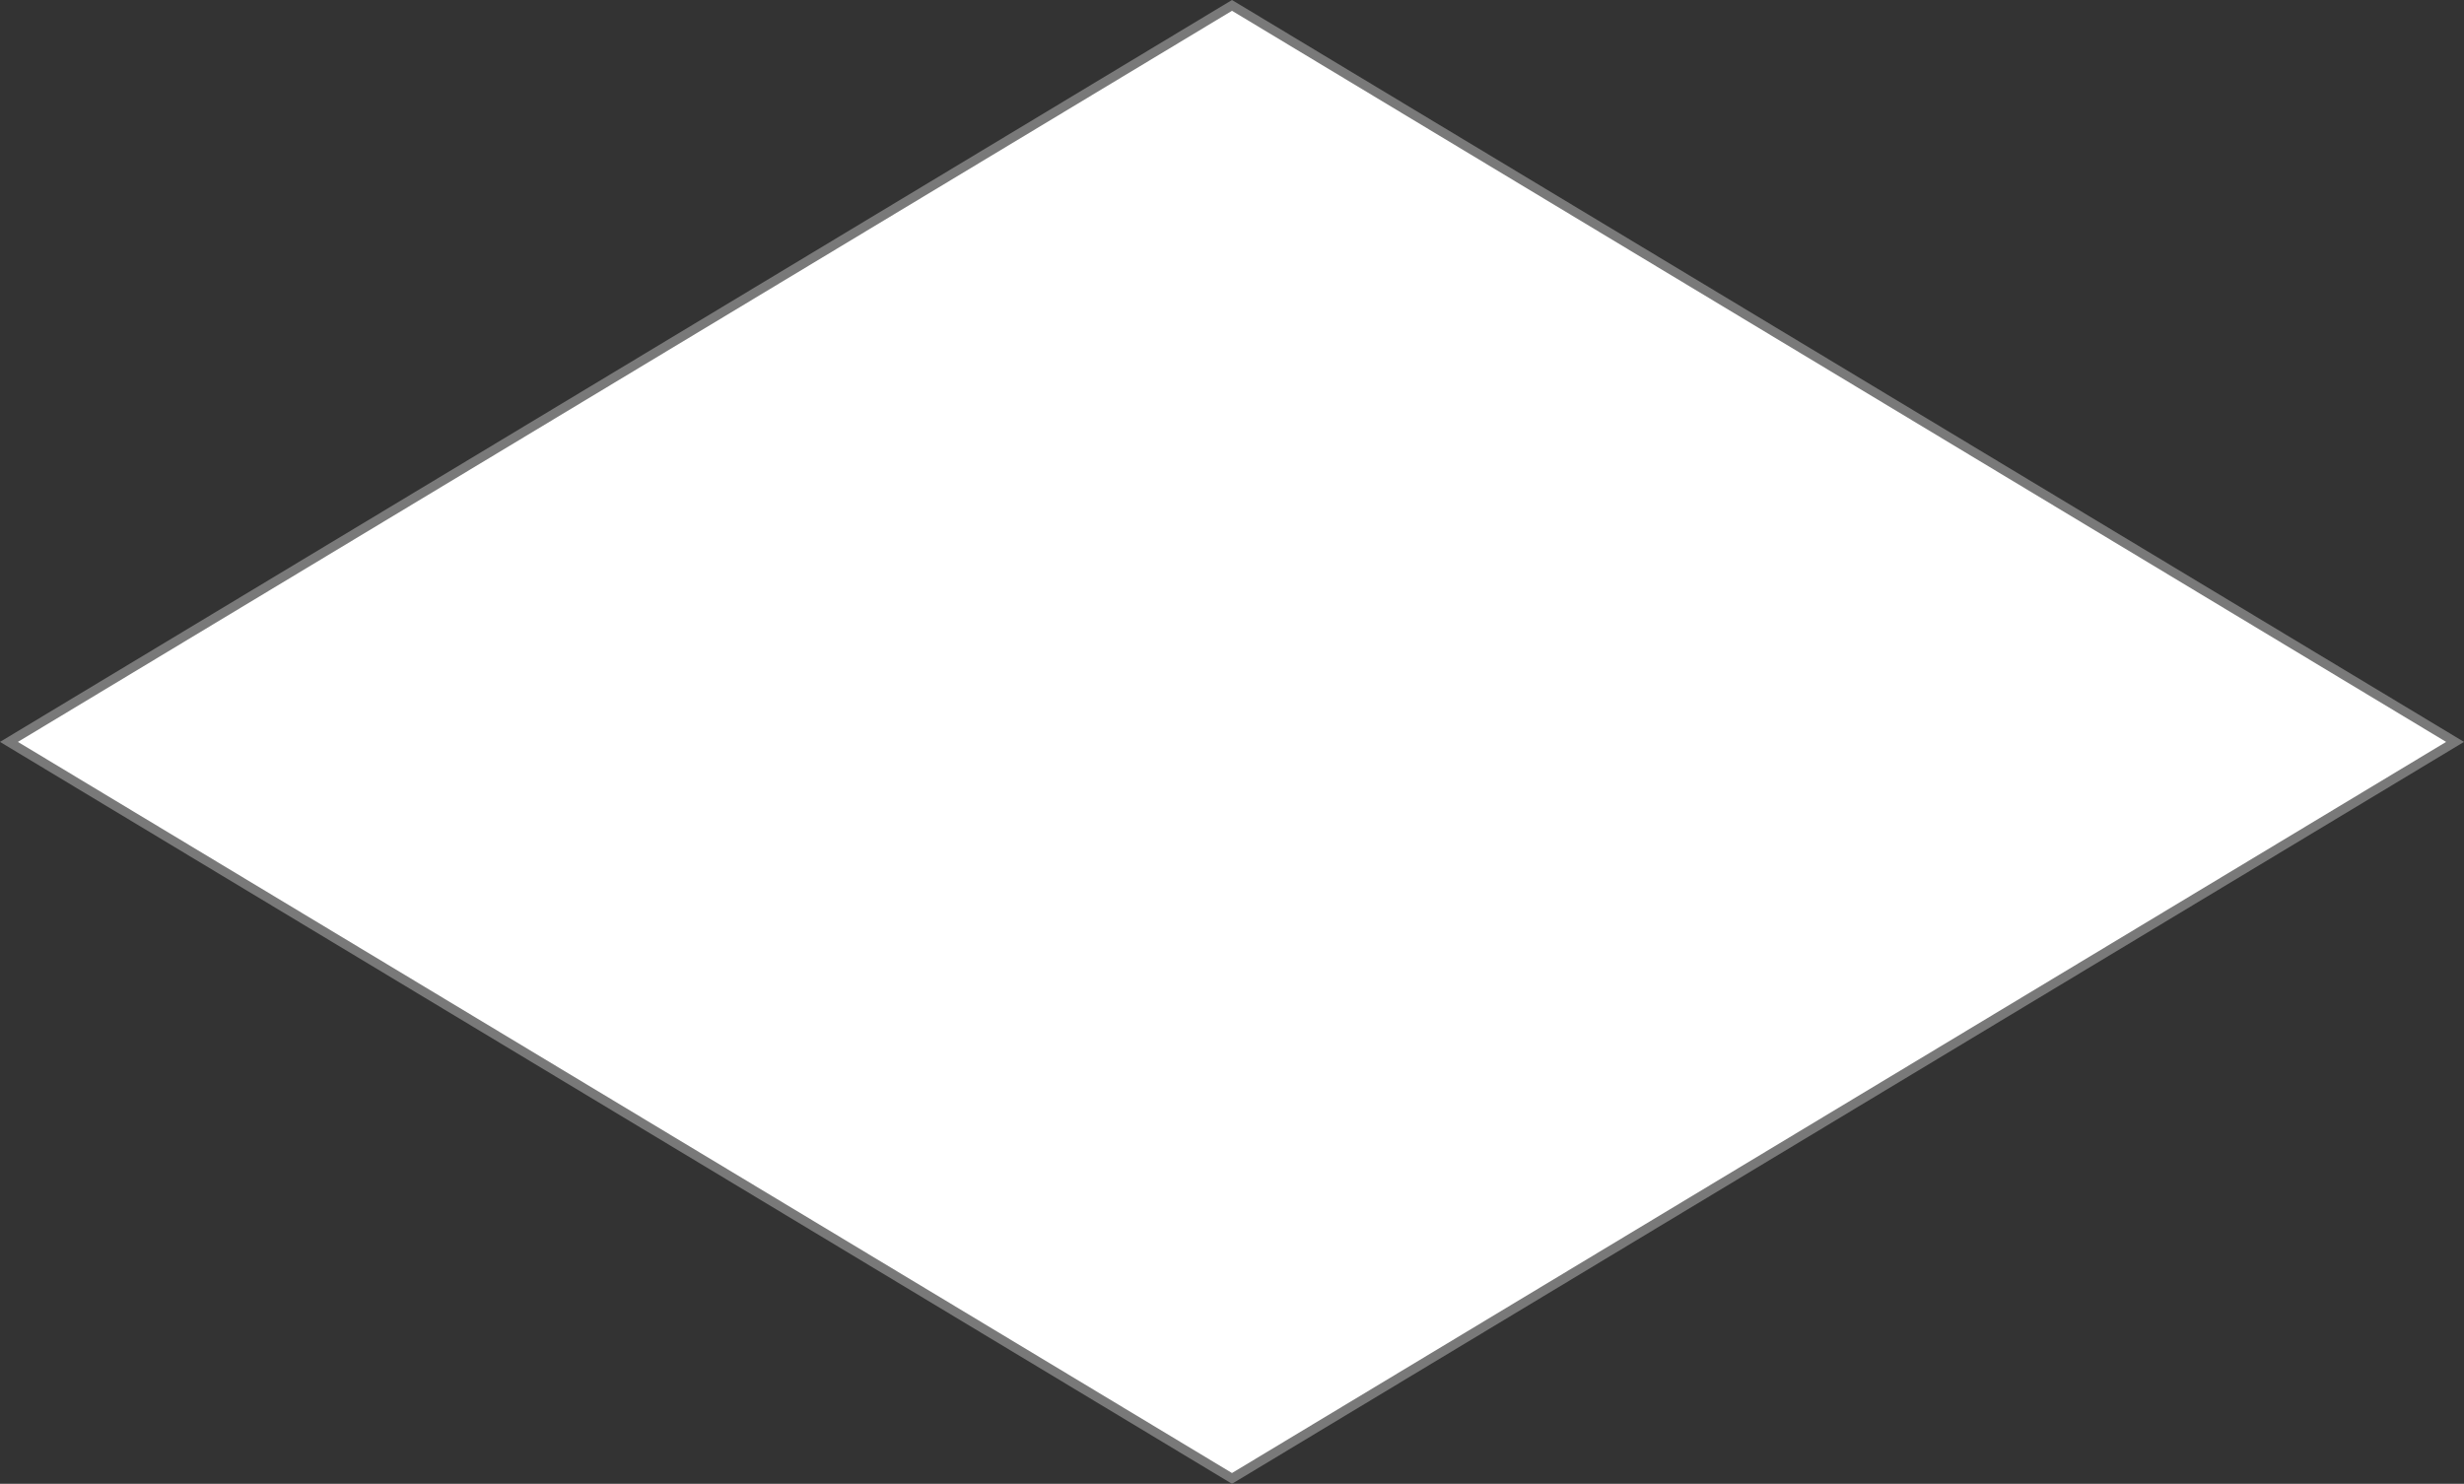﻿<?xml version="1.0" encoding="utf-8"?>
<svg version="1.1" xmlns:xlink="http://www.w3.org/1999/xlink" width="259px" height="156px" xmlns="http://www.w3.org/2000/svg">
  <rect width="100%" height="100%" fill="#333333" stroke="none"/>
  <g transform="matrix(1 0 0 1 -3076 -804 )">
    <path d="M 3205.5 959.433  L 3076.941 882  L 3205.5 804.567  L 3334.059 882  L 3205.5 959.433  Z " fill-rule="nonzero" fill="#ffffff" stroke="none" />
    <path d="M 3205.5 960  L 3076 882  L 3205.5 804  L 3335 882  L 3205.5 960  Z M 3077.881 882  L 3205.5 958.867  L 3333.119 882  L 3205.5 805.133  L 3077.881 882  Z " fill-rule="nonzero" fill="#797979" stroke="none" />
  </g>
</svg>